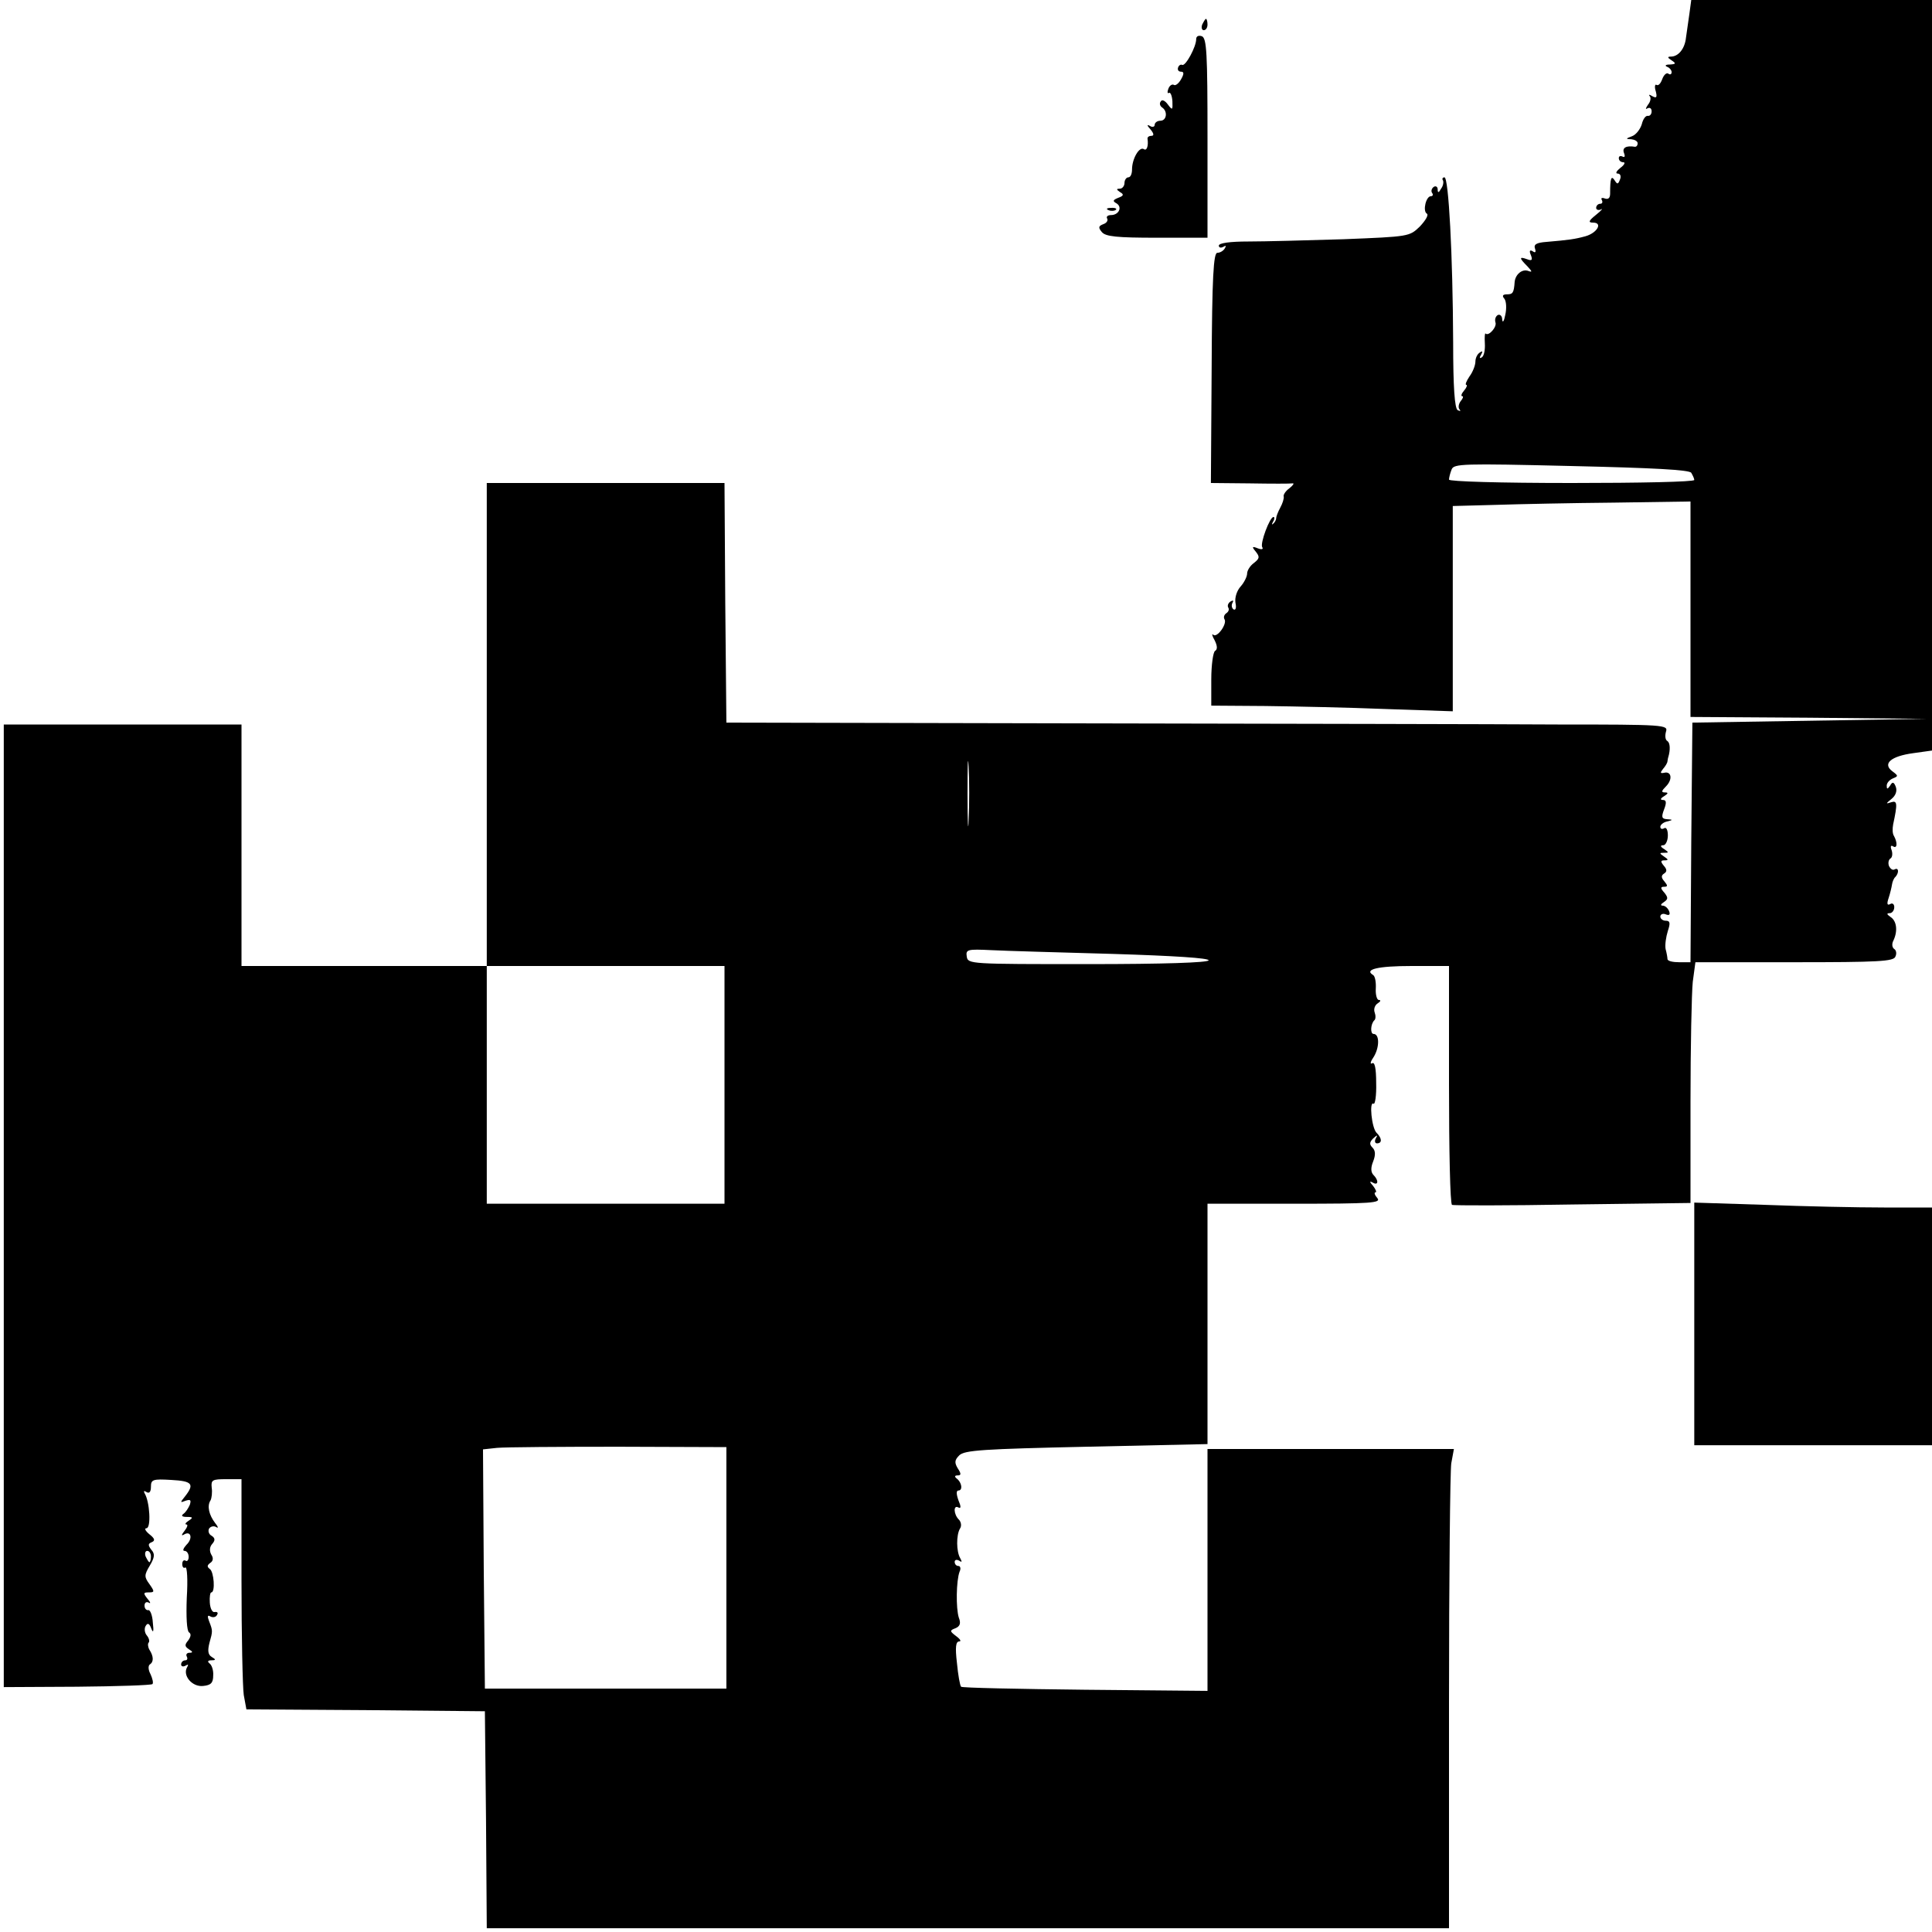 <?xml version="1.0" standalone="no"?>
<!DOCTYPE svg PUBLIC "-//W3C//DTD SVG 20010904//EN"
 "http://www.w3.org/TR/2001/REC-SVG-20010904/DTD/svg10.dtd">
<svg version="1.0" xmlns="http://www.w3.org/2000/svg"
 width="512pt" height="512pt" viewBox="0 0 512 512"
 preserveAspectRatio="xMidYMid meet">
<g transform="translate(0,512) scale(0.1,-0.1)"
fill="#000000" stroke="none">
<path d="M4477 5083 c-3 -21 -7 -49 -9 -63 -3 -29 -20 -50 -40 -50 -10 0 -9
-3 2 -10 12 -8 12 -10 -5 -11 -11 0 -14 -3 -7 -6 6 -2 12 -9 12 -14 0 -6 -4
-8 -9 -4 -5 3 -12 -4 -16 -15 -4 -11 -10 -18 -15 -15 -4 3 -6 -5 -2 -17 4 -16
2 -19 -9 -13 -8 5 -11 5 -7 0 4 -4 2 -15 -5 -23 -6 -9 -7 -13 -1 -9 6 3 11 0
11 -8 0 -8 -5 -13 -10 -12 -6 1 -13 -9 -16 -22 -4 -13 -15 -28 -26 -32 -17 -6
-17 -8 -2 -8 9 -1 17 -5 17 -11 0 -5 -3 -9 -7 -9 -24 4 -35 -3 -29 -17 3 -8 2
-12 -4 -9 -6 3 -10 1 -10 -4 0 -6 5 -11 12 -11 6 0 3 -7 -8 -15 -10 -8 -14
-15 -7 -15 7 0 10 -7 6 -16 -5 -13 -7 -13 -14 -2 -9 14 -12 6 -12 -35 0 -12
-5 -16 -14 -13 -8 3 -11 1 -8 -4 3 -6 1 -10 -4 -10 -6 0 -11 -5 -11 -11 0 -5
6 -7 13 -4 6 4 1 -3 -13 -14 -20 -16 -22 -21 -8 -21 26 0 11 -27 -20 -36 -29
-8 -45 -10 -103 -15 -28 -2 -35 -7 -31 -18 3 -9 1 -12 -6 -7 -8 5 -10 1 -5
-10 5 -13 3 -16 -10 -11 -22 8 -21 3 1 -19 13 -14 13 -16 2 -12 -16 6 -34 -9
-36 -29 -2 -29 -5 -33 -20 -33 -12 0 -14 -4 -7 -12 5 -7 6 -26 2 -43 -3 -16
-7 -22 -8 -12 0 10 -6 15 -12 12 -6 -4 -8 -12 -6 -19 5 -12 -18 -38 -26 -30
-2 3 -3 -9 -2 -26 1 -17 -2 -33 -8 -37 -6 -4 -7 -1 -2 7 5 9 4 11 -3 6 -7 -4
-12 -15 -12 -24 0 -10 -7 -28 -16 -40 -8 -12 -12 -22 -8 -22 3 0 1 -7 -6 -15
-7 -8 -9 -15 -5 -15 4 0 2 -6 -4 -13 -6 -8 -7 -18 -3 -22 4 -5 2 -5 -5 -2 -8
5 -12 60 -12 180 -1 233 -12 437 -23 437 -5 0 -7 -4 -4 -8 2 -4 1 -14 -5 -22
-6 -11 -9 -12 -9 -2 0 7 -5 10 -10 7 -6 -4 -8 -11 -5 -16 4 -5 2 -9 -3 -9 -13
0 -22 -39 -11 -46 6 -3 -3 -18 -18 -34 -28 -27 -28 -27 -203 -34 -96 -3 -210
-6 -252 -6 -48 0 -78 -4 -78 -11 0 -5 5 -7 12 -3 7 4 8 3 4 -4 -4 -7 -13 -12
-20 -12 -10 0 -14 -63 -15 -305 l-2 -305 103 -1 c57 -1 108 -1 113 0 6 1 2 -5
-8 -13 -10 -7 -17 -18 -15 -22 1 -5 -3 -18 -9 -29 -6 -11 -11 -24 -11 -28 0
-5 -4 -12 -8 -15 -4 -4 -4 -1 0 6 4 6 4 12 1 12 -10 0 -36 -70 -30 -80 4 -6
-2 -7 -12 -3 -15 6 -16 4 -5 -9 11 -14 10 -18 -5 -30 -10 -7 -18 -20 -18 -28
0 -8 -8 -24 -17 -34 -10 -11 -16 -29 -14 -43 3 -13 1 -21 -5 -18 -5 4 -6 11
-3 17 4 7 2 8 -5 4 -6 -4 -9 -11 -6 -16 3 -5 1 -11 -5 -15 -6 -4 -8 -11 -5
-16 8 -12 -20 -51 -30 -41 -4 4 -3 -3 4 -15 7 -14 8 -24 1 -28 -5 -3 -10 -37
-10 -76 l0 -69 143 -1 c78 -1 222 -4 320 -8 l177 -6 0 272 0 272 113 3 c61 2
203 5 315 6 l202 3 0 -286 0 -285 313 -2 312 -3 -310 -5 -310 -5 -3 -317 -2
-318 -30 0 c-17 0 -30 3 -31 8 0 4 -2 16 -5 27 -2 11 1 32 6 48 7 21 6 27 -6
27 -7 0 -14 5 -14 11 0 6 7 9 14 6 10 -4 13 -1 9 9 -3 7 -10 14 -17 14 -6 0
-5 4 3 9 12 8 12 12 2 25 -11 12 -11 16 -1 16 10 0 10 3 1 14 -9 10 -9 16 -1
21 8 5 8 11 -1 21 -9 11 -8 14 2 14 11 0 11 2 -1 10 -13 9 -13 10 0 10 13 0
13 1 0 10 -10 6 -11 10 -2 10 6 0 12 12 12 26 0 14 -4 23 -10 19 -5 -3 -10 -2
-10 4 0 5 8 12 18 14 16 4 16 5 0 6 -14 1 -16 5 -8 26 7 18 6 25 -3 25 -8 0
-7 4 3 10 11 7 12 10 2 10 -10 0 -9 4 3 16 18 18 15 41 -5 36 -10 -2 -11 0 -3
10 6 7 12 16 12 21 1 4 1 8 2 10 6 20 5 38 -2 43 -6 3 -7 14 -4 25 6 18 -3 19
-287 19 -161 1 -723 2 -1248 3 l-955 2 -3 318 -2 317 -315 0 -315 0 0 -640 0
-640 -325 0 -325 0 0 320 0 320 -315 0 -315 0 0 -1275 0 -1276 194 1 c107 1
197 4 200 7 3 3 0 15 -5 26 -6 11 -7 22 -2 26 11 7 10 22 -1 39 -4 7 -5 16 -2
19 3 3 1 12 -5 19 -6 7 -7 19 -3 25 5 9 10 7 15 -7 5 -13 7 -8 4 16 -1 19 -7
34 -12 33 -5 -1 -10 4 -10 12 0 8 5 11 11 8 6 -4 5 1 -3 10 -12 15 -11 17 3
17 16 0 16 2 2 22 -14 19 -14 24 1 49 13 22 14 31 4 42 -9 12 -9 16 1 20 10 4
8 10 -6 21 -11 9 -14 16 -8 16 13 0 9 71 -5 93 -3 6 -1 7 5 3 8 -5 12 1 12 14
0 19 5 21 54 18 56 -3 62 -11 36 -44 -13 -16 -13 -17 2 -11 13 4 15 2 11 -11
-4 -9 -11 -20 -17 -24 -7 -5 -3 -8 9 -8 17 0 17 -2 5 -10 -8 -5 -11 -10 -6
-10 5 0 2 -8 -5 -17 -8 -10 -9 -14 -2 -10 19 12 25 -10 7 -27 -8 -9 -11 -16
-5 -16 6 0 11 -7 11 -16 0 -8 -4 -13 -8 -10 -5 3 -9 -1 -9 -9 0 -8 4 -12 8 -9
5 3 7 -33 4 -80 -2 -51 0 -88 6 -92 6 -4 5 -11 -2 -21 -10 -12 -10 -16 2 -24
10 -6 11 -9 1 -9 -7 0 -10 -5 -7 -10 3 -6 1 -10 -4 -10 -6 0 -11 -5 -11 -11 0
-5 5 -7 12 -3 7 4 8 3 4 -4 -13 -22 13 -53 42 -50 21 2 27 8 27 28 1 14 -4 28
-10 32 -6 5 -4 8 5 8 12 0 13 2 1 9 -10 6 -11 17 -6 37 9 32 9 32 -1 58 -5 13
-4 17 4 12 6 -3 14 -2 17 4 4 6 1 9 -6 8 -6 -2 -12 9 -13 25 -1 15 1 27 4 27
11 0 7 55 -4 62 -8 6 -7 10 1 16 8 5 9 13 3 22 -5 9 -5 20 2 28 9 10 8 16 -1
22 -8 4 -10 13 -7 19 4 6 13 8 19 4 7 -4 5 1 -3 11 -16 21 -22 45 -12 60 3 6
5 21 3 34 -2 20 2 22 38 22 l41 0 0 -267 c0 -148 3 -285 6 -305 l7 -38 316 -2
316 -3 3 -287 2 -288 1275 0 1275 0 0 598 c0 328 3 614 6 634 l7 38 -327 0
-326 0 0 -320 0 -321 -324 3 c-178 2 -327 5 -329 8 -3 3 -8 31 -11 63 -5 42
-3 57 6 57 6 0 3 6 -8 14 -17 13 -18 15 -2 21 12 5 15 13 9 28 -8 25 -7 98 2
122 4 8 2 15 -3 15 -6 0 -10 5 -10 11 0 5 5 7 12 3 7 -5 8 -3 3 6 -11 18 -11
62 -1 79 5 7 3 18 -3 24 -14 14 -15 40 -1 32 7 -4 7 3 0 19 -6 17 -6 26 0 26
12 0 9 22 -5 32 -6 5 -5 8 3 8 9 0 10 4 0 19 -9 15 -8 22 4 34 13 14 66 17
337 23 l321 7 0 319 0 318 231 0 c205 0 230 2 219 15 -7 8 -9 15 -5 15 4 0 1
8 -6 17 -10 11 -10 14 -1 9 15 -9 16 6 2 20 -7 7 -8 19 -1 36 7 18 6 29 -2 37
-8 8 -8 14 2 24 11 10 13 10 7 0 -4 -7 -2 -13 3 -13 14 0 14 13 -1 28 -13 13
-20 85 -8 77 4 -3 8 22 7 55 0 40 -4 57 -11 52 -6 -3 -4 5 5 18 15 25 15 60
-1 60 -9 0 -8 26 2 36 4 3 4 13 1 21 -3 8 0 19 8 24 8 5 9 9 3 9 -5 0 -9 14
-8 30 1 17 -2 33 -7 36 -25 15 12 24 102 24 l99 0 0 -314 c0 -173 3 -317 8
-319 4 -2 148 -2 320 1 l312 4 0 267 c0 146 3 290 6 319 l7 52 262 0 c222 0
264 2 268 15 4 8 2 17 -3 20 -6 4 -7 14 -2 23 12 26 8 52 -8 62 -10 7 -11 10
-2 10 6 0 12 7 12 16 0 8 -5 12 -11 8 -8 -4 -9 1 -4 16 4 12 8 29 9 36 1 7 5
17 9 20 10 11 9 26 -2 20 -5 -3 -11 1 -15 9 -3 8 -1 17 4 20 5 3 6 13 3 22 -4
10 -2 14 4 10 11 -7 12 10 2 28 -4 6 -4 19 -2 30 12 56 11 64 -5 59 -15 -5
-15 -4 1 9 11 9 15 21 11 32 -5 13 -9 14 -15 3 -7 -10 -9 -10 -9 0 0 7 7 15
16 19 15 6 15 7 -1 19 -27 20 -4 40 55 48 l50 7 0 994 0 995 -319 0 -319 0 -5
-37z m5 -1216 c4 -7 8 -15 8 -19 0 -5 -146 -8 -325 -8 -191 0 -325 4 -325 9 0
5 3 17 7 27 6 15 28 16 317 9 217 -5 313 -10 318 -18z m-1915 -919 c-1 -40 -3
-10 -3 67 0 77 1 110 3 73 2 -37 2 -100 0 -140z m383 -356 c162 -5 254 -11
253 -17 -2 -6 -117 -10 -320 -10 -312 0 -318 0 -321 20 -3 19 2 20 65 17 37
-2 183 -6 323 -10z m-1030 -347 l0 -315 -315 0 -315 0 0 315 0 315 315 0 315
0 0 -315z m5 -1280 l0 -320 -320 0 -320 0 -3 317 -2 317 37 4 c21 2 166 3 323
3 l285 -1 0 -320z m-1525 30 c0 -8 -2 -15 -4 -15 -2 0 -6 7 -10 15 -3 8 -1 15
4 15 6 0 10 -7 10 -15z"/>
<path d="M3186 5055 c-3 -8 -1 -15 4 -15 6 0 10 7 10 15 0 8 -2 15 -4 15 -2 0
-6 -7 -10 -15z"/>
<path d="M3170 5016 c0 -20 -28 -72 -37 -68 -4 2 -9 -1 -11 -7 -2 -6 1 -11 8
-11 8 0 8 -6 0 -20 -6 -11 -15 -18 -19 -15 -5 3 -12 -2 -15 -11 -3 -8 -2 -13
2 -10 4 2 8 -8 9 -22 1 -24 0 -25 -12 -9 -8 11 -16 14 -19 8 -4 -5 -2 -12 4
-16 15 -10 12 -35 -5 -35 -8 0 -15 -5 -15 -11 0 -5 -6 -7 -12 -3 -9 5 -9 2 1
-9 9 -11 10 -17 2 -17 -6 0 -10 -3 -10 -7 3 -20 -2 -34 -10 -28 -12 7 -31 -26
-31 -54 0 -12 -4 -21 -10 -21 -5 0 -10 -7 -10 -15 0 -8 -6 -15 -12 -15 -10 0
-10 -2 0 -9 11 -6 10 -10 -4 -15 -15 -6 -16 -9 -5 -15 16 -10 6 -31 -15 -31
-8 0 -13 -4 -10 -9 3 -5 -1 -12 -10 -15 -13 -5 -14 -9 -4 -21 10 -12 40 -15
146 -15 l134 0 0 264 c0 225 -2 265 -15 270 -9 3 -15 0 -15 -8z"/>
<path d="M2938 4563 c7 -3 16 -2 19 1 4 3 -2 6 -13 5 -11 0 -14 -3 -6 -6z"/>
<path d="M4490 1612 l0 -322 315 0 315 0 0 315 0 315 -127 0 c-71 0 -212 3
-315 7 l-188 6 0 -321z"/>
</g>
</svg>
